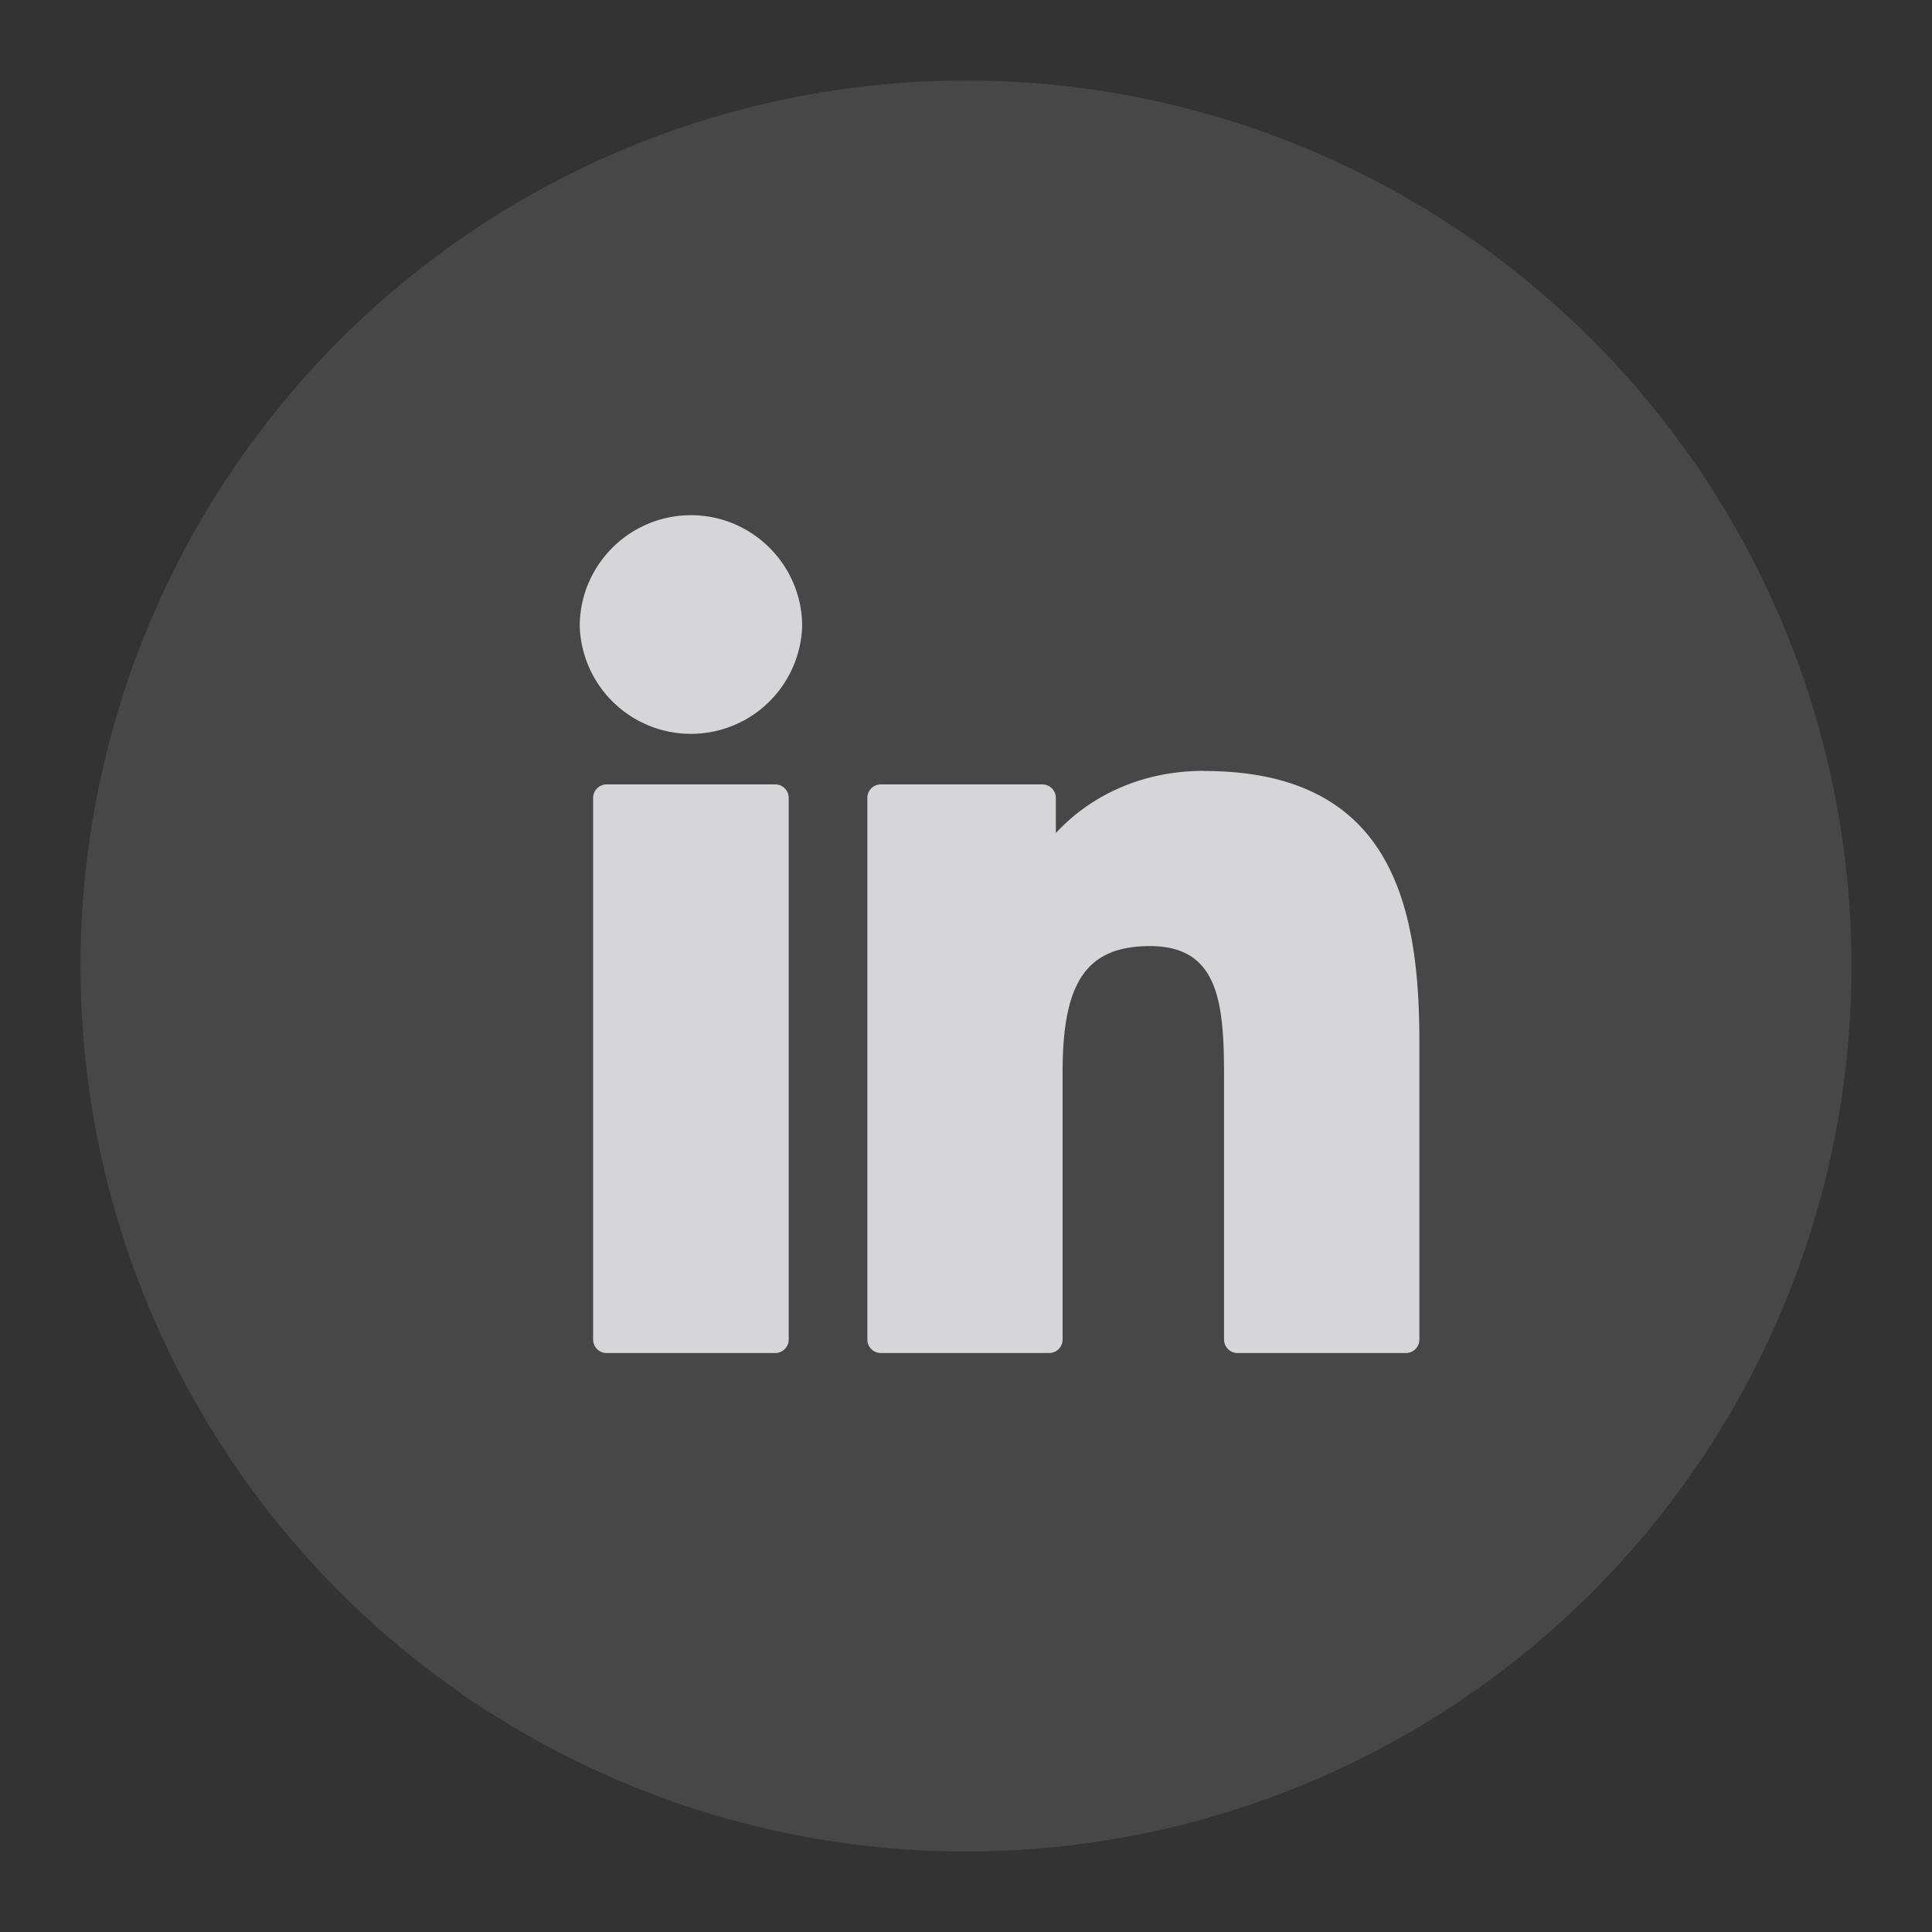 <svg xmlns="http://www.w3.org/2000/svg" width="30" height="30" fill="none"><rect width="100%" height="100%" fill="#333333" stroke="none"/><circle cx="15" cy="15" r="13.75" fill="#fff" opacity=".1"/><path fill="#D6D6D8" d="M12.037 12.18H9.42a.21.21 0 0 0-.21.21V20.8c0 .116.094.21.21.21h2.617a.21.21 0 0 0 .21-.21V12.39a.21.21 0 0 0-.21-.21M10.73 8c-.953 0-1.728.774-1.728 1.726a1.728 1.728 0 0 0 3.454 0C12.456 8.774 11.68 8 10.73 8M18.695 11.97c-1.052 0-1.829.453-2.3.966v-.546a.21.21 0 0 0-.21-.21h-2.507a.21.21 0 0 0-.21.21V20.8c0 .116.094.21.21.21h2.612a.21.21 0 0 0 .21-.21v-4.16c0-1.402.38-1.949 1.358-1.949 1.064 0 1.149.876 1.149 2.02V20.8c0 .116.094.21.21.21h2.613a.21.21 0 0 0 .21-.21v-4.613c0-2.084-.398-4.215-3.345-4.215"/></svg>
